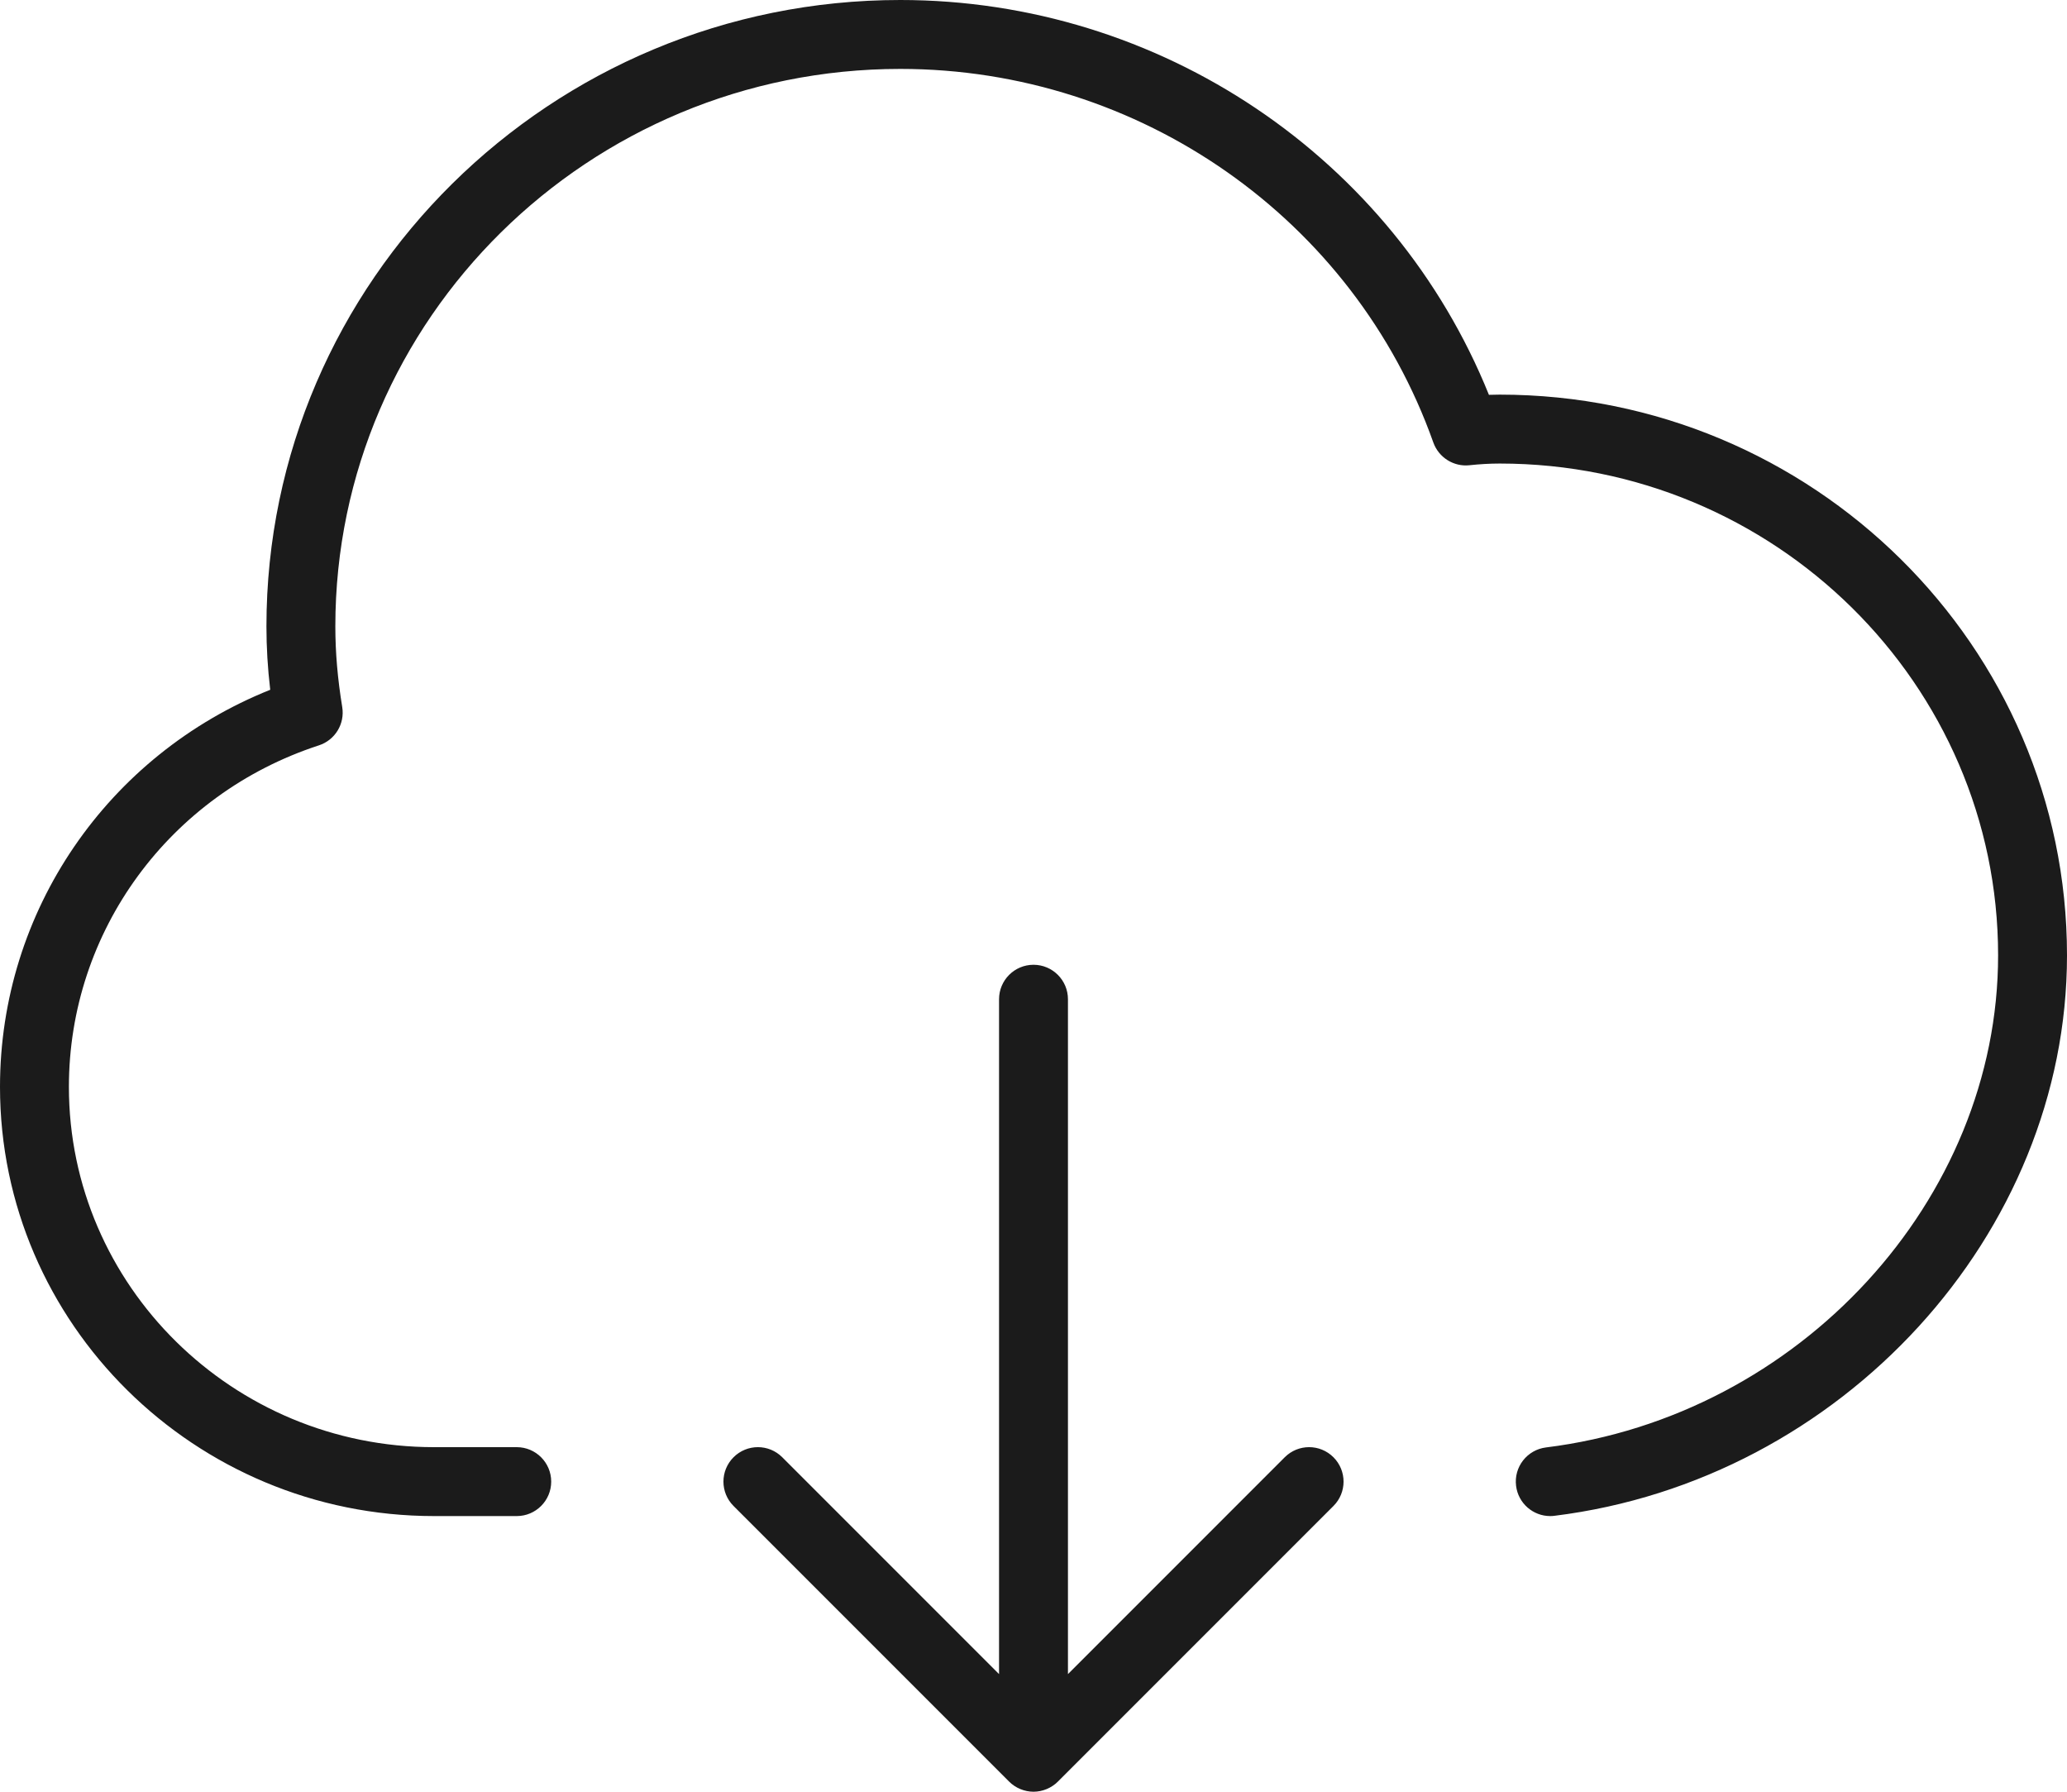 <svg xmlns="http://www.w3.org/2000/svg" xmlns:xlink="http://www.w3.org/1999/xlink" preserveAspectRatio="xMidYMid" width="90" height="78" viewBox="0 0 60 52">
  <defs>
    <style>
      .cls-1 {
        fill: #1b1b1b;
        fill-rule: evenodd;
      }
    </style>
  </defs>
  <path d="M45.123,43.992 C45.081,43.998 45.040,44.000 44.998,44.000 C44.501,44.000 44.070,43.629 44.008,43.123 C43.939,42.575 44.329,42.076 44.877,42.008 C52.236,41.096 58.000,34.823 58.000,27.727 C58.000,19.856 51.510,13.453 43.533,13.453 C43.241,13.453 42.947,13.471 42.656,13.502 C42.200,13.553 41.762,13.279 41.606,12.842 C39.304,6.357 33.085,2.000 26.133,2.000 C17.091,2.000 9.734,9.258 9.734,18.180 C9.734,18.935 9.800,19.700 9.934,20.520 C10.014,21.007 9.727,21.479 9.257,21.632 C4.917,23.047 2.000,27.030 2.000,31.543 C2.000,37.309 6.755,42.000 12.600,42.000 L15.000,42.000 C15.552,42.000 16.000,42.448 16.000,43.000 C16.000,43.552 15.552,44.000 15.000,44.000 L12.600,44.000 C5.652,44.000 -0.000,38.412 -0.000,31.543 C-0.000,26.441 3.119,21.911 7.844,20.019 C7.770,19.391 7.734,18.784 7.734,18.180 C7.734,8.155 15.988,0.000 26.133,0.000 C33.672,0.000 40.443,4.574 43.220,11.459 C43.325,11.455 43.429,11.453 43.533,11.453 C52.613,11.453 60.000,18.753 60.000,27.727 C60.000,35.814 53.465,42.958 45.123,43.992 ZM22.707,42.293 L29.000,48.586 L29.000,29.000 C29.000,28.448 29.448,28.000 30.000,28.000 C30.552,28.000 31.000,28.448 31.000,29.000 L31.000,48.586 L37.293,42.293 C37.684,41.902 38.316,41.902 38.707,42.293 C39.098,42.684 39.098,43.316 38.707,43.707 L30.707,51.707 C30.615,51.799 30.504,51.872 30.382,51.923 C30.260,51.973 30.130,52.000 30.000,52.000 C29.870,52.000 29.740,51.973 29.618,51.923 C29.495,51.872 29.385,51.799 29.293,51.707 L21.293,43.707 C20.902,43.316 20.902,42.684 21.293,42.293 C21.684,41.902 22.316,41.902 22.707,42.293 Z" class="cls-1"/>
</svg>
